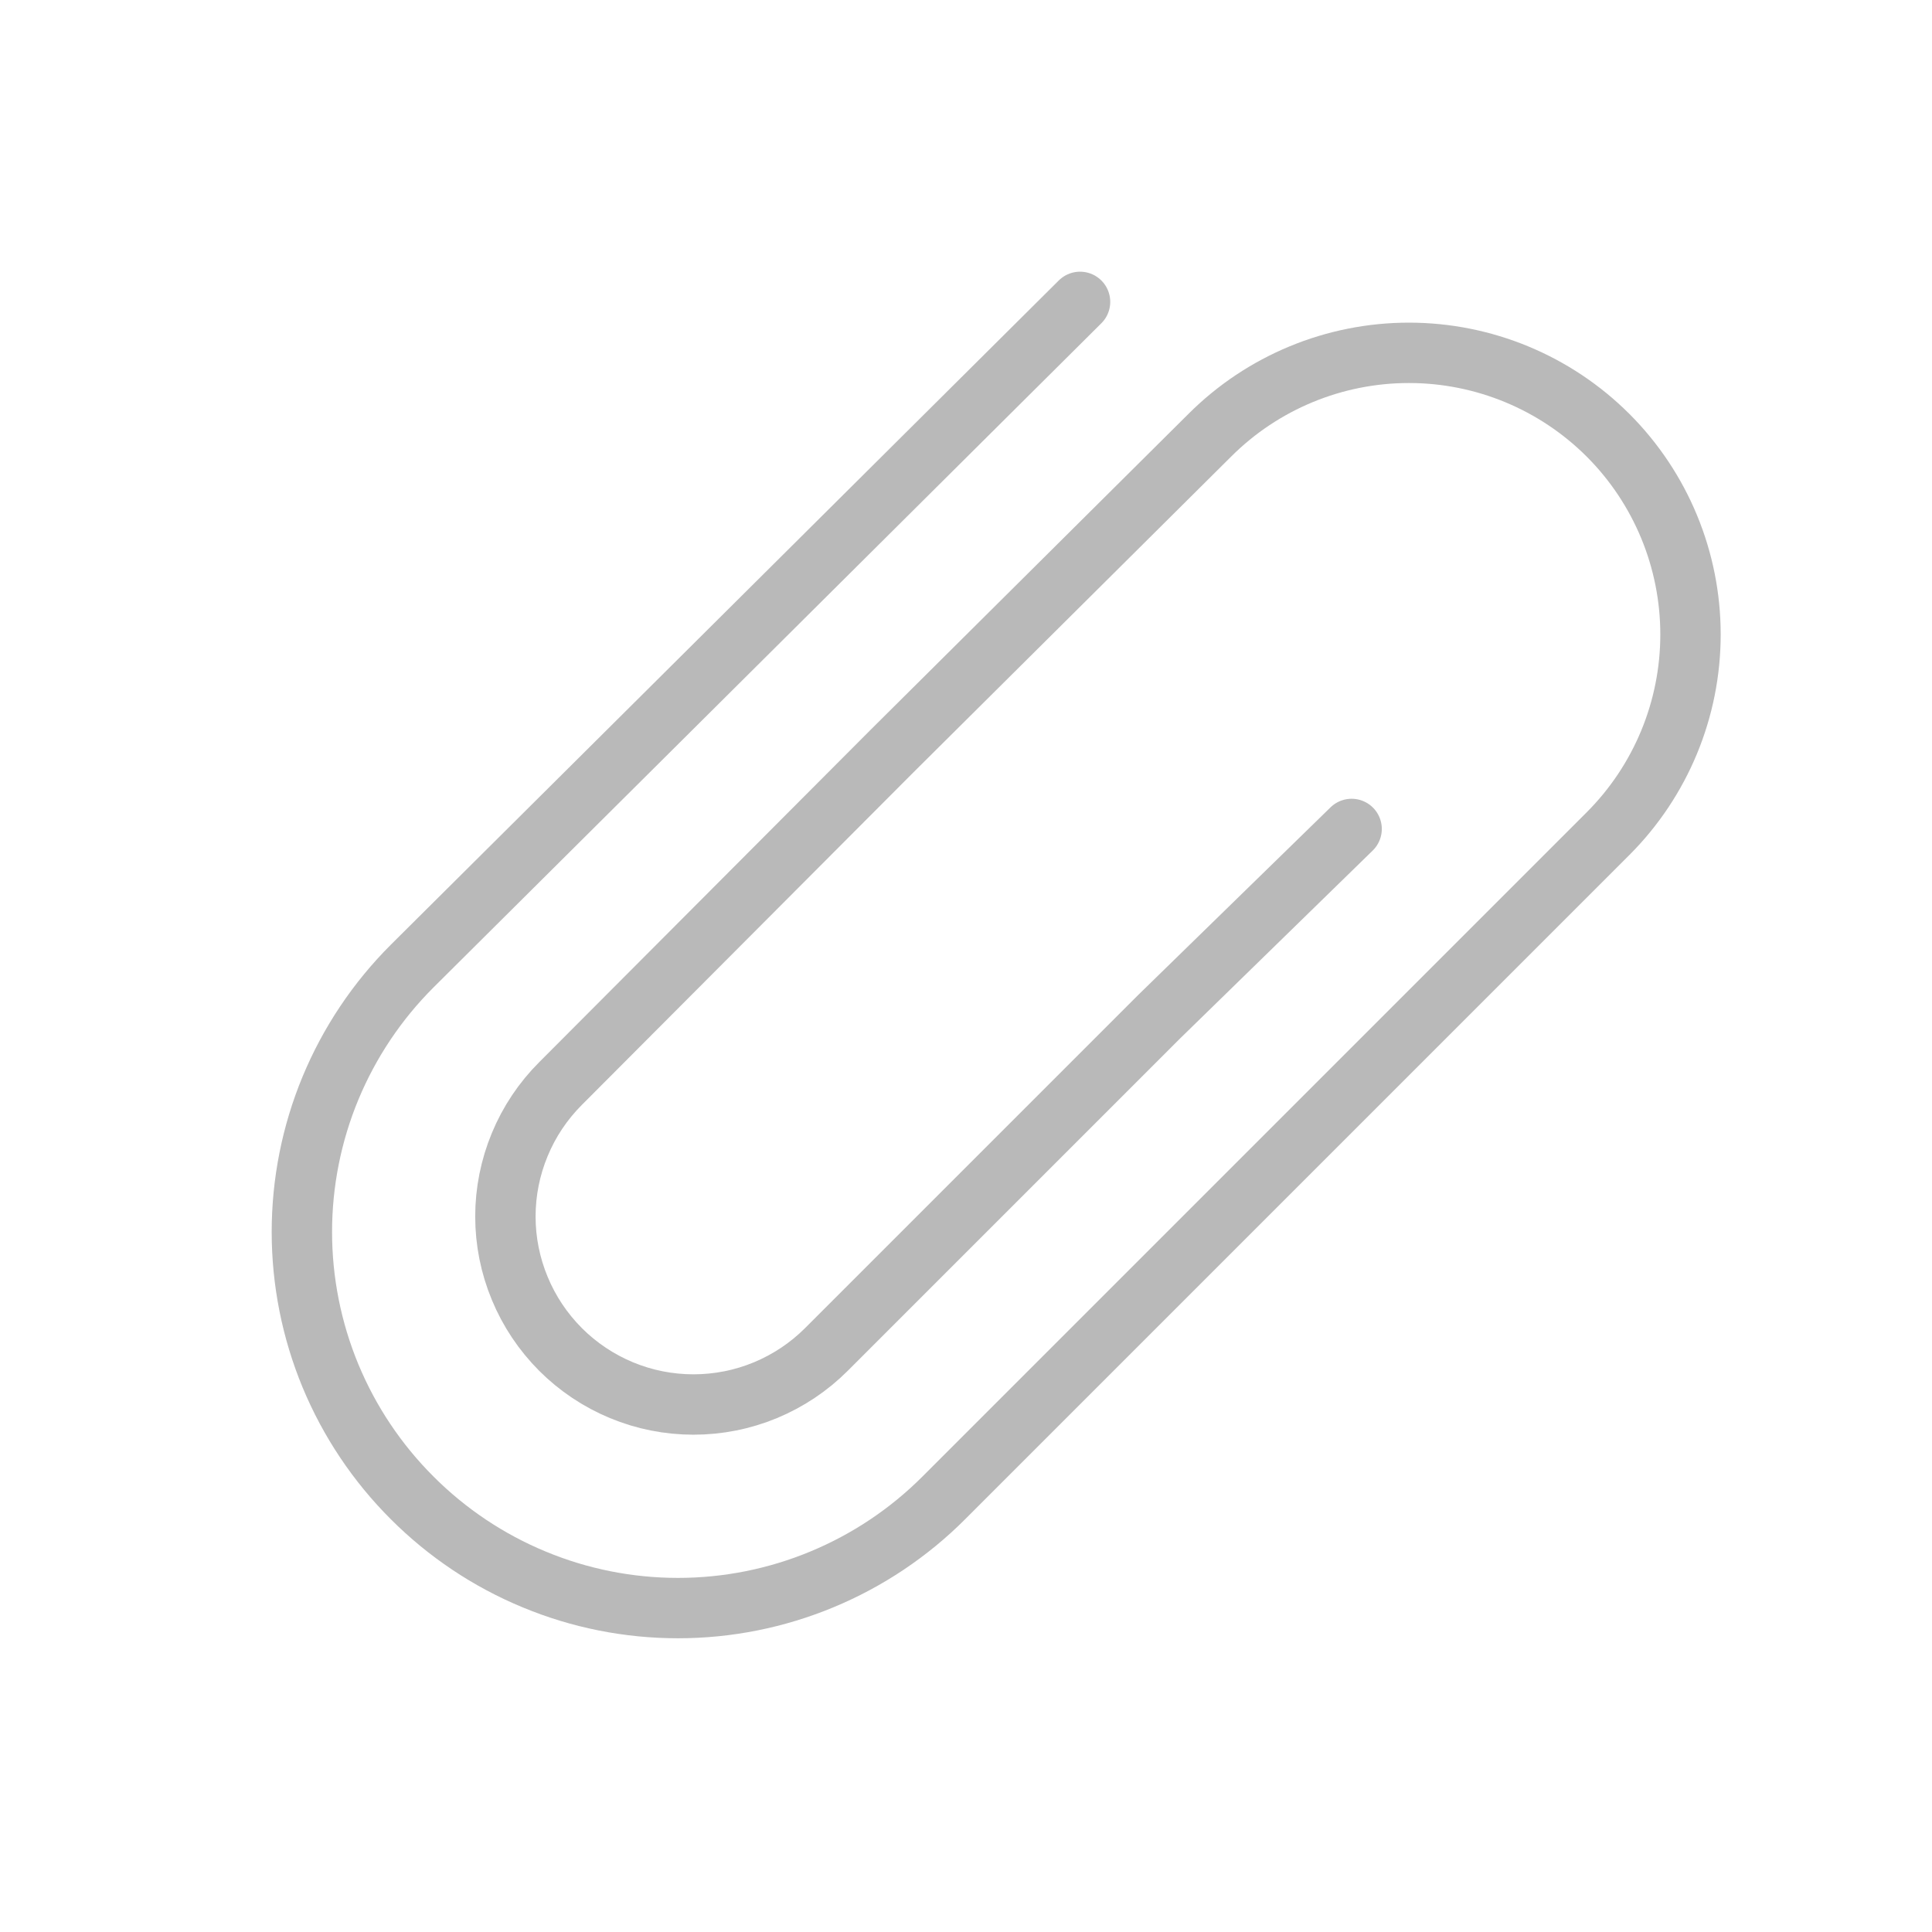 <svg width="32" height="32" viewBox="0 0 32 32" fill="none" xmlns="http://www.w3.org/2000/svg">
<path d="M17.889 5L6.826 16.002C6.247 16.58 5.788 17.266 5.474 18.022C5.161 18.777 5 19.587 5 20.405C5 21.223 5.161 22.033 5.474 22.789C5.788 23.545 6.247 24.231 6.826 24.809C7.404 25.388 8.09 25.847 8.846 26.16C9.601 26.474 10.411 26.635 11.229 26.635C12.047 26.635 12.857 26.474 13.613 26.16C14.368 25.847 15.055 25.388 15.633 24.809L26.635 13.807C27.509 12.932 28 11.746 28 10.509C28 9.271 27.509 8.085 26.635 7.21C25.759 6.335 24.573 5.844 23.336 5.844C22.099 5.844 20.912 6.335 20.037 7.21L14.777 12.438L9.284 17.947C8.995 18.236 8.765 18.579 8.609 18.957C8.452 19.335 8.371 19.74 8.371 20.149C8.371 20.558 8.452 20.963 8.609 21.34C8.765 21.718 8.995 22.061 9.284 22.351C9.573 22.64 9.916 22.869 10.294 23.026C10.672 23.183 11.077 23.263 11.486 23.263C11.895 23.263 12.3 23.183 12.678 23.026C13.056 22.869 13.399 22.64 13.688 22.351L19.197 16.842L22.387 13.73" stroke="#B9B9B9" stroke-miterlimit="10" stroke-linecap="round"/>
</svg>
